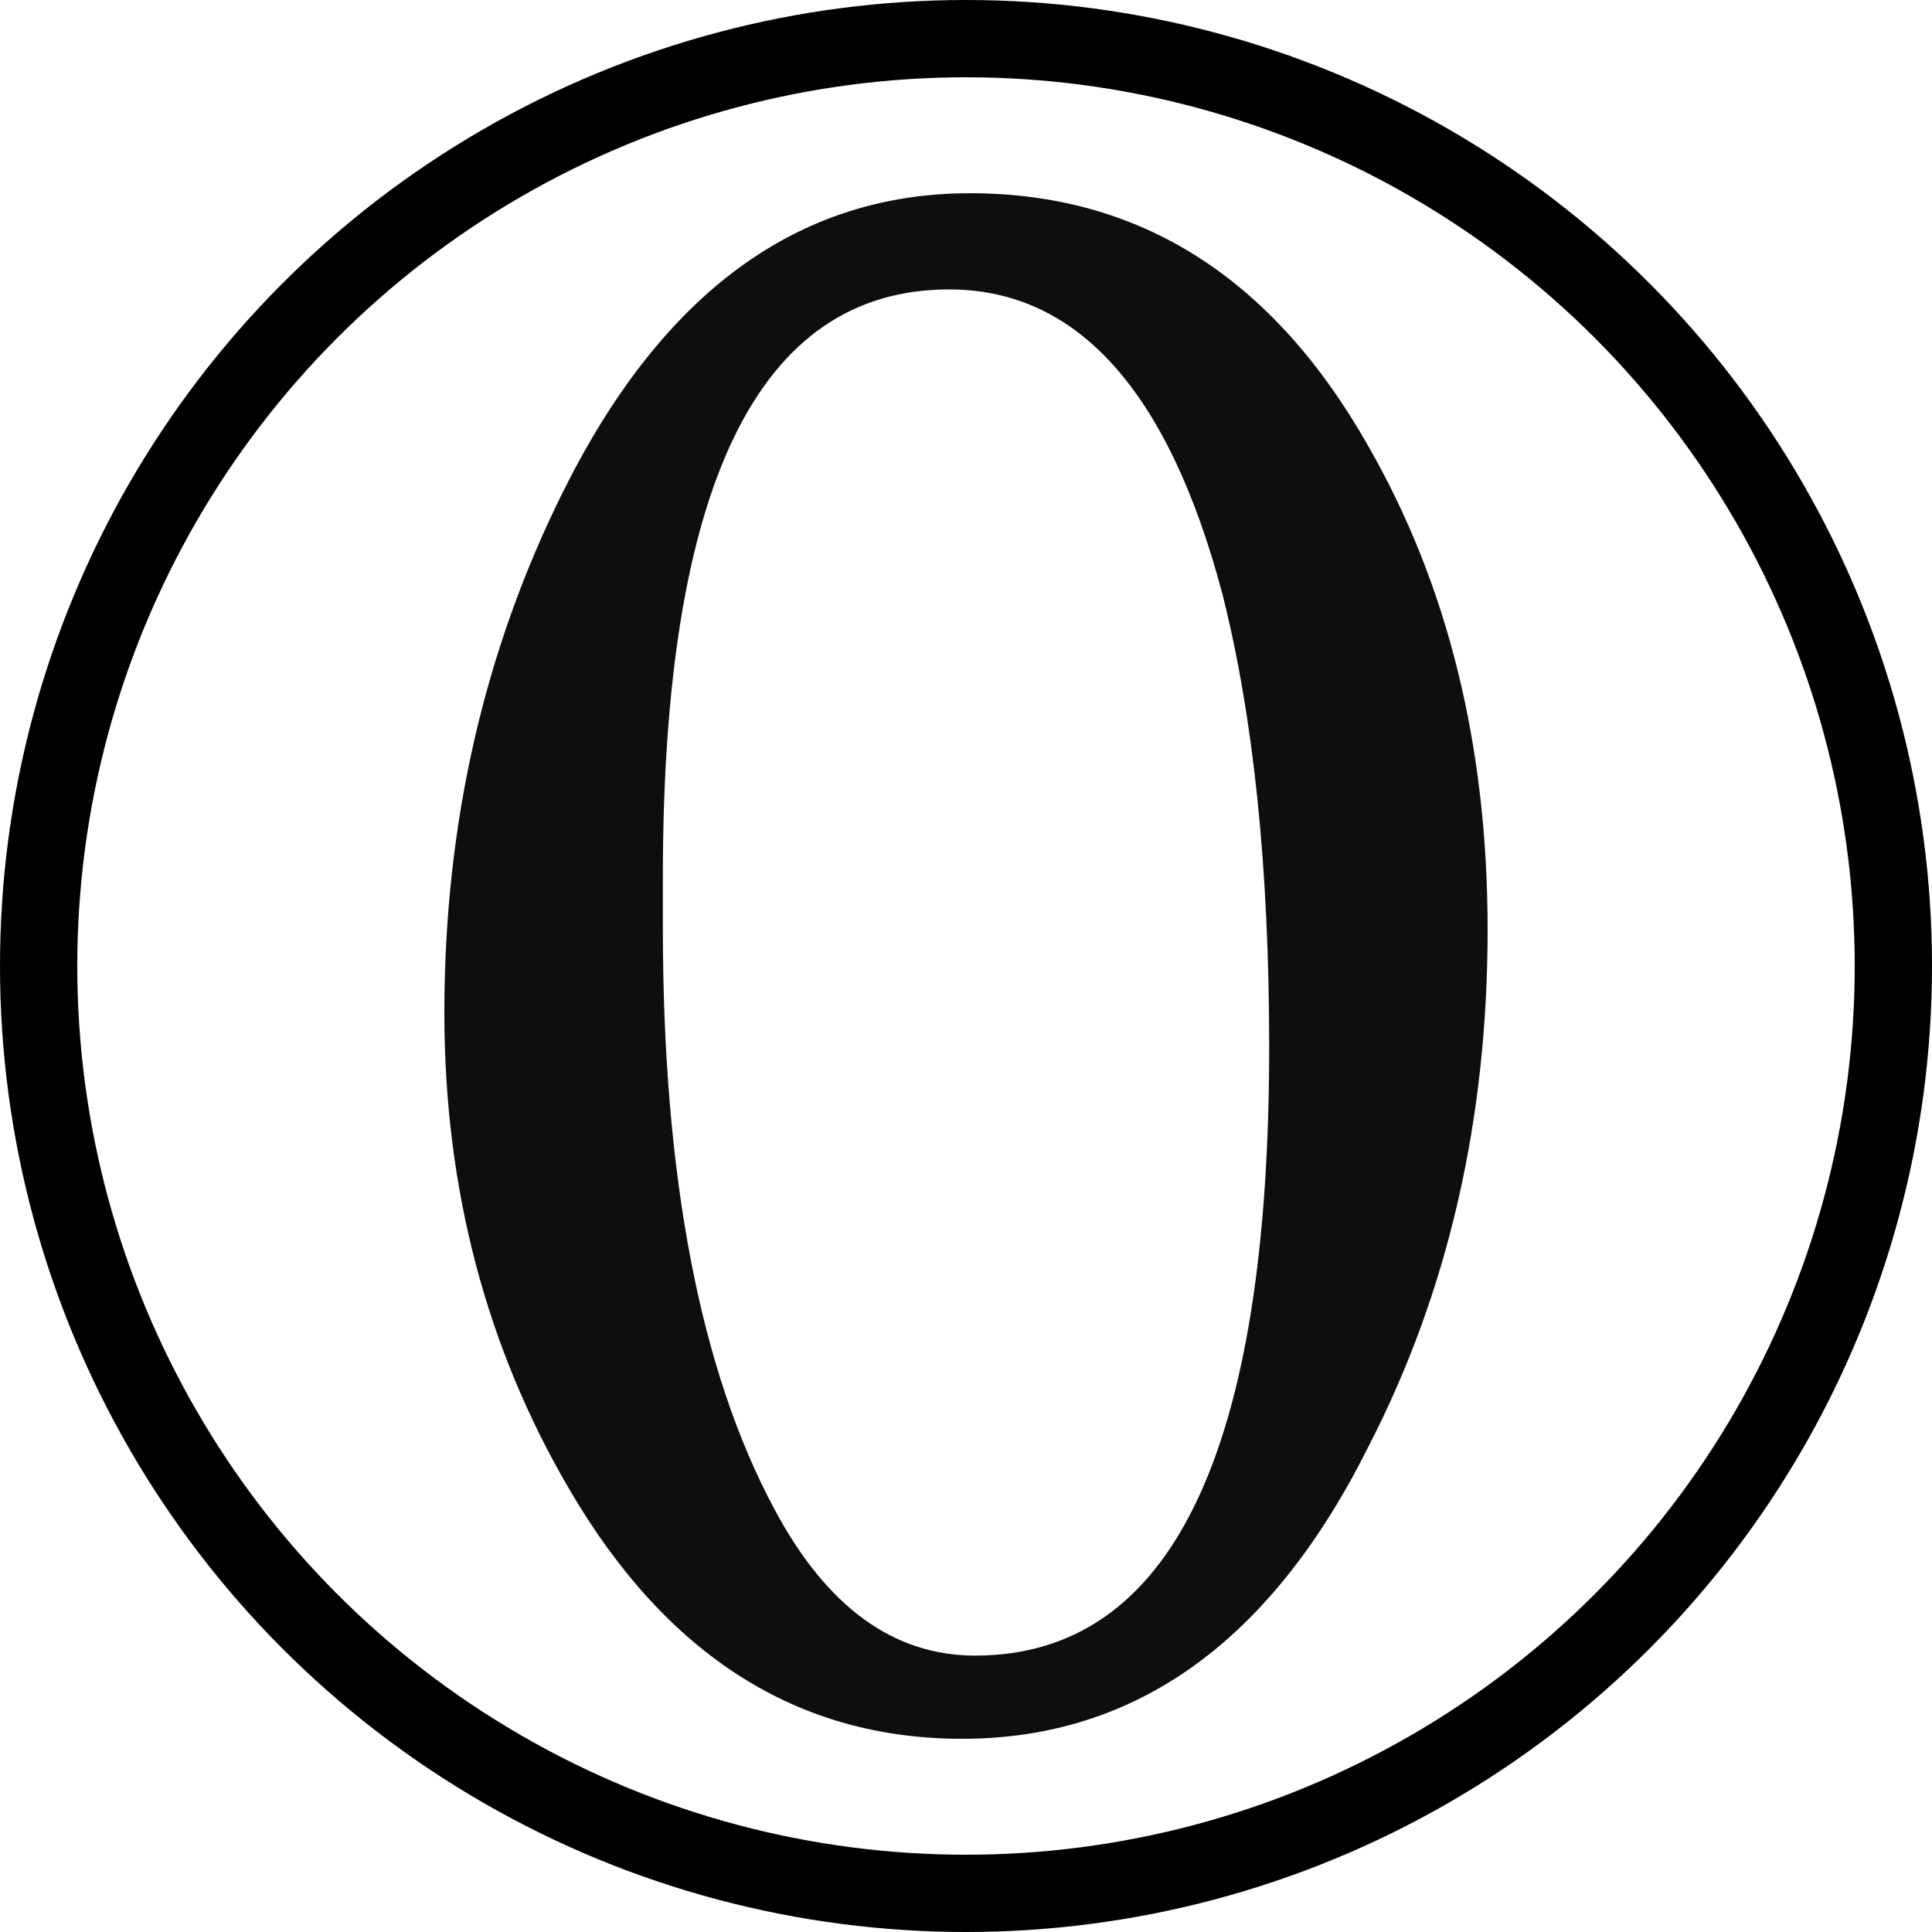 <?xml version="1.0" encoding="UTF-8" standalone="no"?>
<svg
   viewBox="0 0 100 100"
   version="1.1"
   id="svg1"
   sodipodi:docname="0.svg"
   inkscape:version="1.4.2 (ebf0e940d0, 2025-05-08)"
   xmlns:inkscape="http://www.inkscape.org/namespaces/inkscape"
   xmlns:sodipodi="http://sodipodi.sourceforge.net/DTD/sodipodi-0.dtd"
   xmlns="http://www.w3.org/2000/svg"
   xmlns:svg="http://www.w3.org/2000/svg">
  <defs
     id="defs1" />
  <sodipodi:namedview
     id="namedview1"
     pagecolor="#505050"
     bordercolor="#eeeeee"
     borderopacity="1"
     inkscape:showpageshadow="0"
     inkscape:pageopacity="0"
     inkscape:pagecheckerboard="0"
     inkscape:deskcolor="#505050"
     inkscape:zoom="4"
     inkscape:cx="-23.875"
     inkscape:cy="68.125"
     inkscape:window-width="1906"
     inkscape:window-height="1028"
     inkscape:window-x="0"
     inkscape:window-y="0"
     inkscape:window-maximized="1"
     inkscape:current-layer="svg1" />
  <g
     fill="none"
     id="g1">
    <circle
       fill="#CAC5C0"
       cx="50"
       cy="50"
       id="circle1"
       style="fill:#cac5c0;fill-opacity:0;stroke:#000000;stroke-width:4;stroke-dasharray:none;stroke-opacity:1"
       r="48" />
    <path
       d="M23 52.428c0-9.787 2.061-18.813 6.191-27.072 5.117-10.236 12.123-15.355 21.012-15.355 8.797 0 15.666 4.359 20.605 13.064 4.127 7.186 6.191 15.537 6.191 25.051 0 9.881-2.064 18.814-6.191 26.803-5.031 10.058-12.035 15.081-21.011 15.081-8.531 0-15.305-4.307-20.336-12.926-4.308-7.361-6.461-15.576-6.461-24.646zm11.309-4.444c0 12.926 1.93 22.984 5.795 30.168 2.691 5.025 6.146 7.541 10.367 7.541 10.146 0 15.221-10.506 15.221-31.518 0-9.244-.809-17.059-2.422-23.434-2.785-10.504-7.498-15.76-14.145-15.76-9.879 0-14.816 10.15-14.816 30.443v2.56z"
       fill="#0D0F0F"
       id="path1" />
  </g>
</svg>
